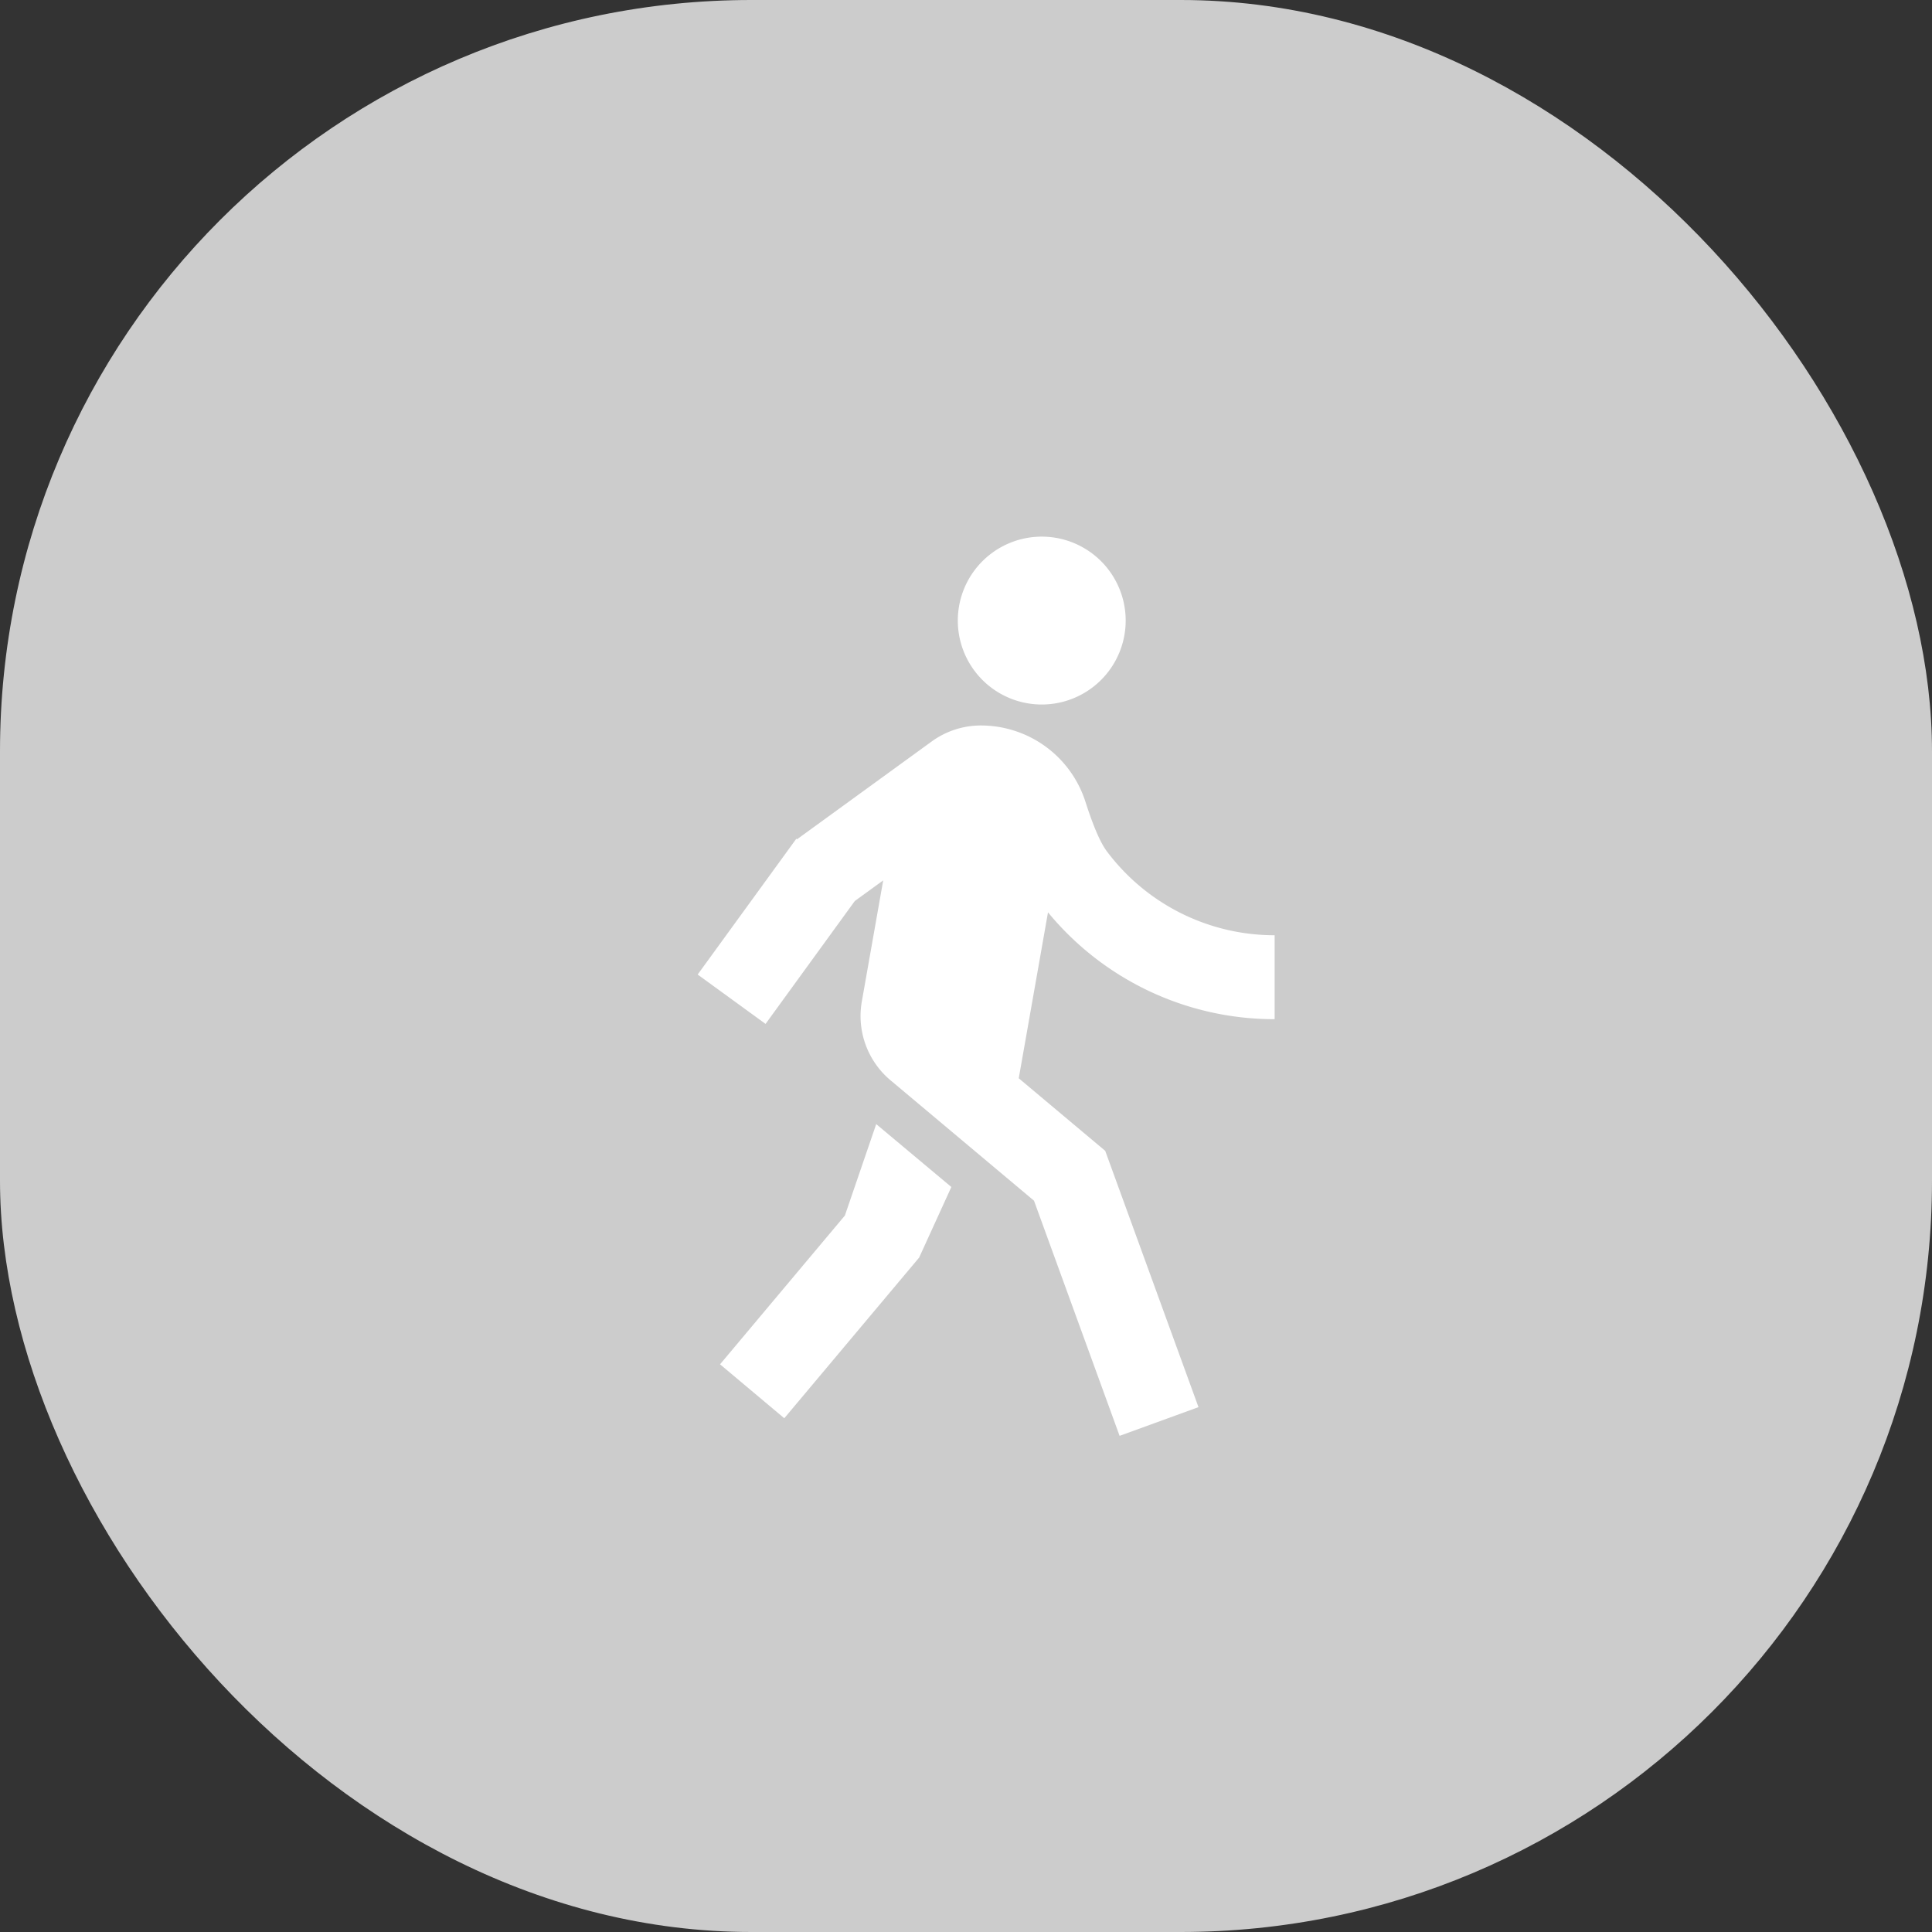<svg xmlns="http://www.w3.org/2000/svg" width="36" height="36" viewBox="0 0 36 36">
    <rect x="0" y="0" width="36" height="36" fill="#333333" stroke="none"/>
    <g fill="none" fill-rule="evenodd">
        <rect width="36" height="36" fill="#CCC" rx="14"/>
        <path fill="#FFF" fill-rule="nonzero" d="M14.851 15.639l2.506-1.82a1.56 1.56 0 0 1 .972-.3 2.045 2.045 0 0 1 1.897 1.422c.146.456.279.764.4.924a3.903 3.903 0 0 0 3.125 1.562v1.564A5.462 5.462 0 0 1 19.528 17l-.545 3.092 1.611 1.352 1.738 4.776-1.47.535-1.595-4.382-2.65-2.224a1.564 1.564 0 0 1-.558-1.489l.398-2.255-.529.384-1.663 2.29-1.265-.92 1.838-2.53.013.01zm4.6-2.512a1.564 1.564 0 1 1 0-3.127 1.564 1.564 0 0 1 0 3.127zm-2.324 10.306l-2.513 2.994-1.197-1.005 2.326-2.772.584-1.704 1.4 1.172-.6 1.315z"/>
    </g>
</svg>
